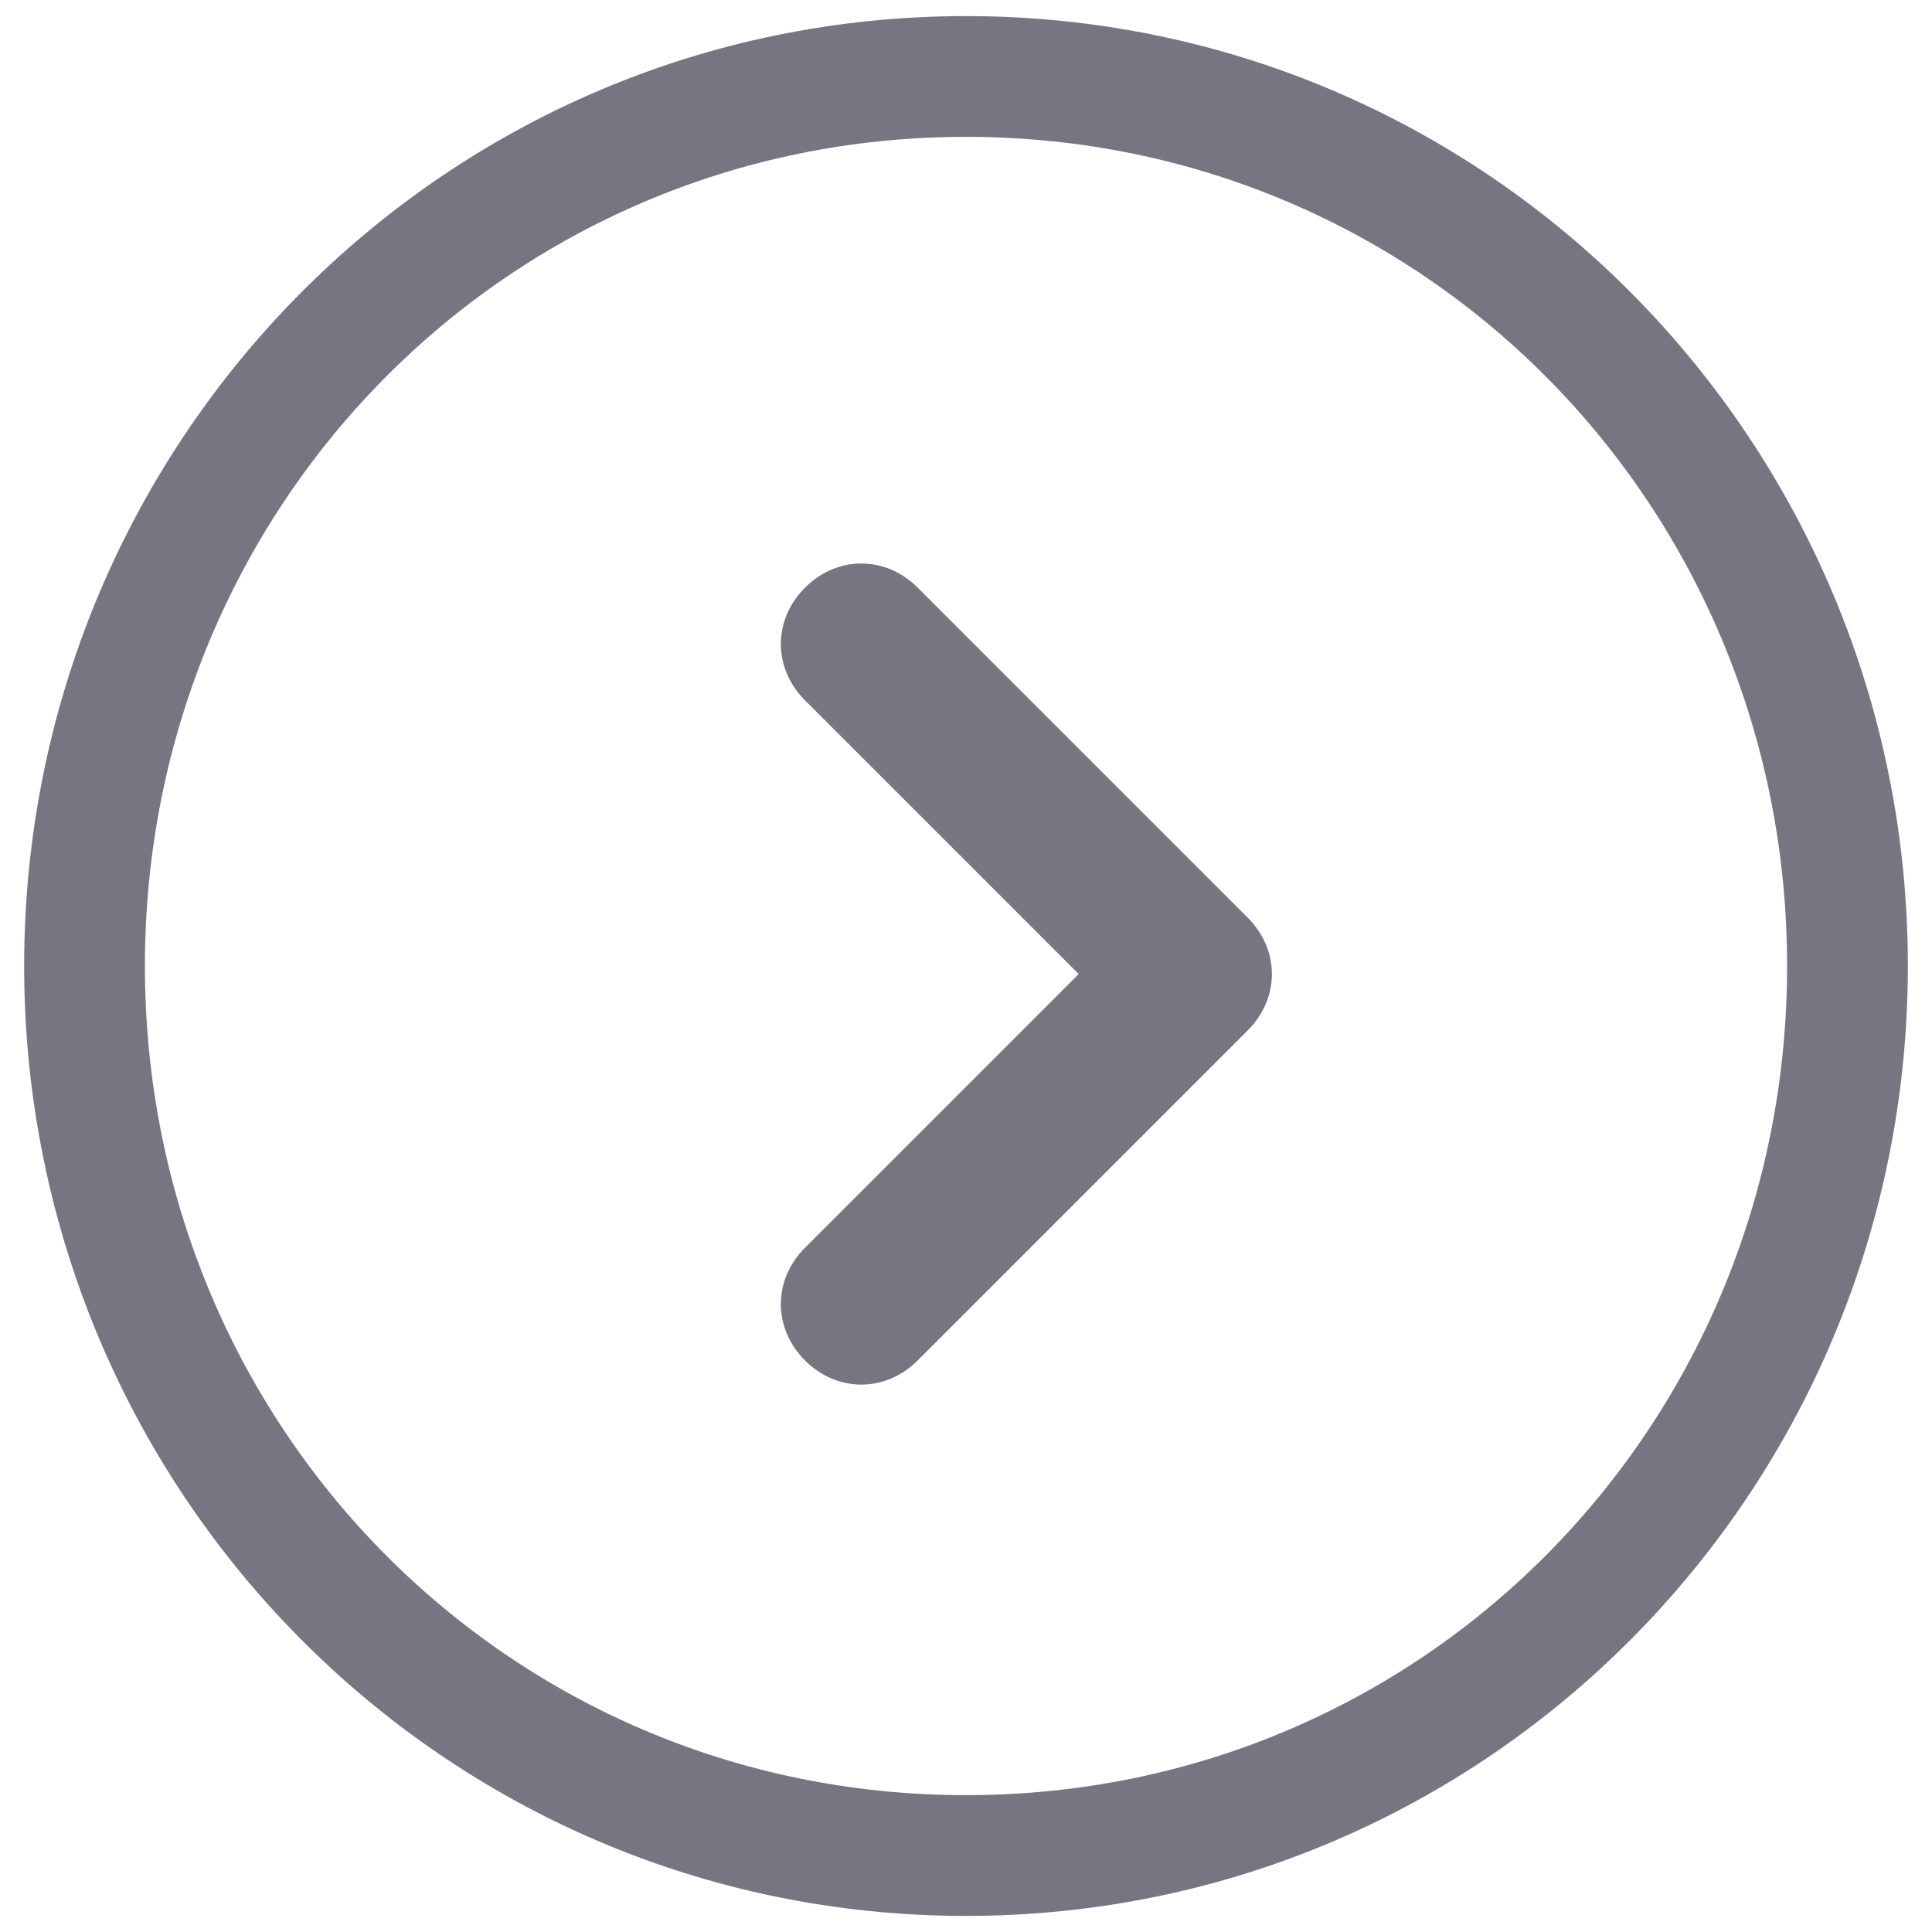 <?xml version="1.0" encoding="utf-8"?>
<!-- Generator: Adobe Illustrator 21.0.2, SVG Export Plug-In . SVG Version: 6.00 Build 0)  -->
<svg version="1.1" id="Ebene_1" xmlns="http://www.w3.org/2000/svg" xmlns:xlink="http://www.w3.org/1999/xlink" x="0px" y="0px"
	 viewBox="0 0 24 24" style="enable-background:new 0 0 24 24;" xml:space="preserve">
<style type="text/css">
	.st0{fill:#777582;}
</style>
<g>
	<path class="st0" d="M12,0.2C5.5,0.2,0.3,5.5,0.3,12S5.5,23.8,12,23.8S23.7,18.5,23.7,12S18.5,0.2,12,0.2z M12,22.3
		C6.3,22.3,1.8,17.7,1.8,12S6.3,1.7,12,1.7S22.2,6.3,22.2,12S17.7,22.3,12,22.3z"/>
	<path class="st0" d="M11.4,7.3c-0.4-0.4-1-0.4-1.4,0c-0.4,0.4-0.4,1,0,1.4l3.4,3.4l-3.4,3.4c-0.4,0.4-0.4,1,0,1.4
		c0.4,0.4,1,0.4,1.4,0l4.1-4.1c0.4-0.4,0.4-1,0-1.4L11.4,7.3z"/>
</g>
</svg>
